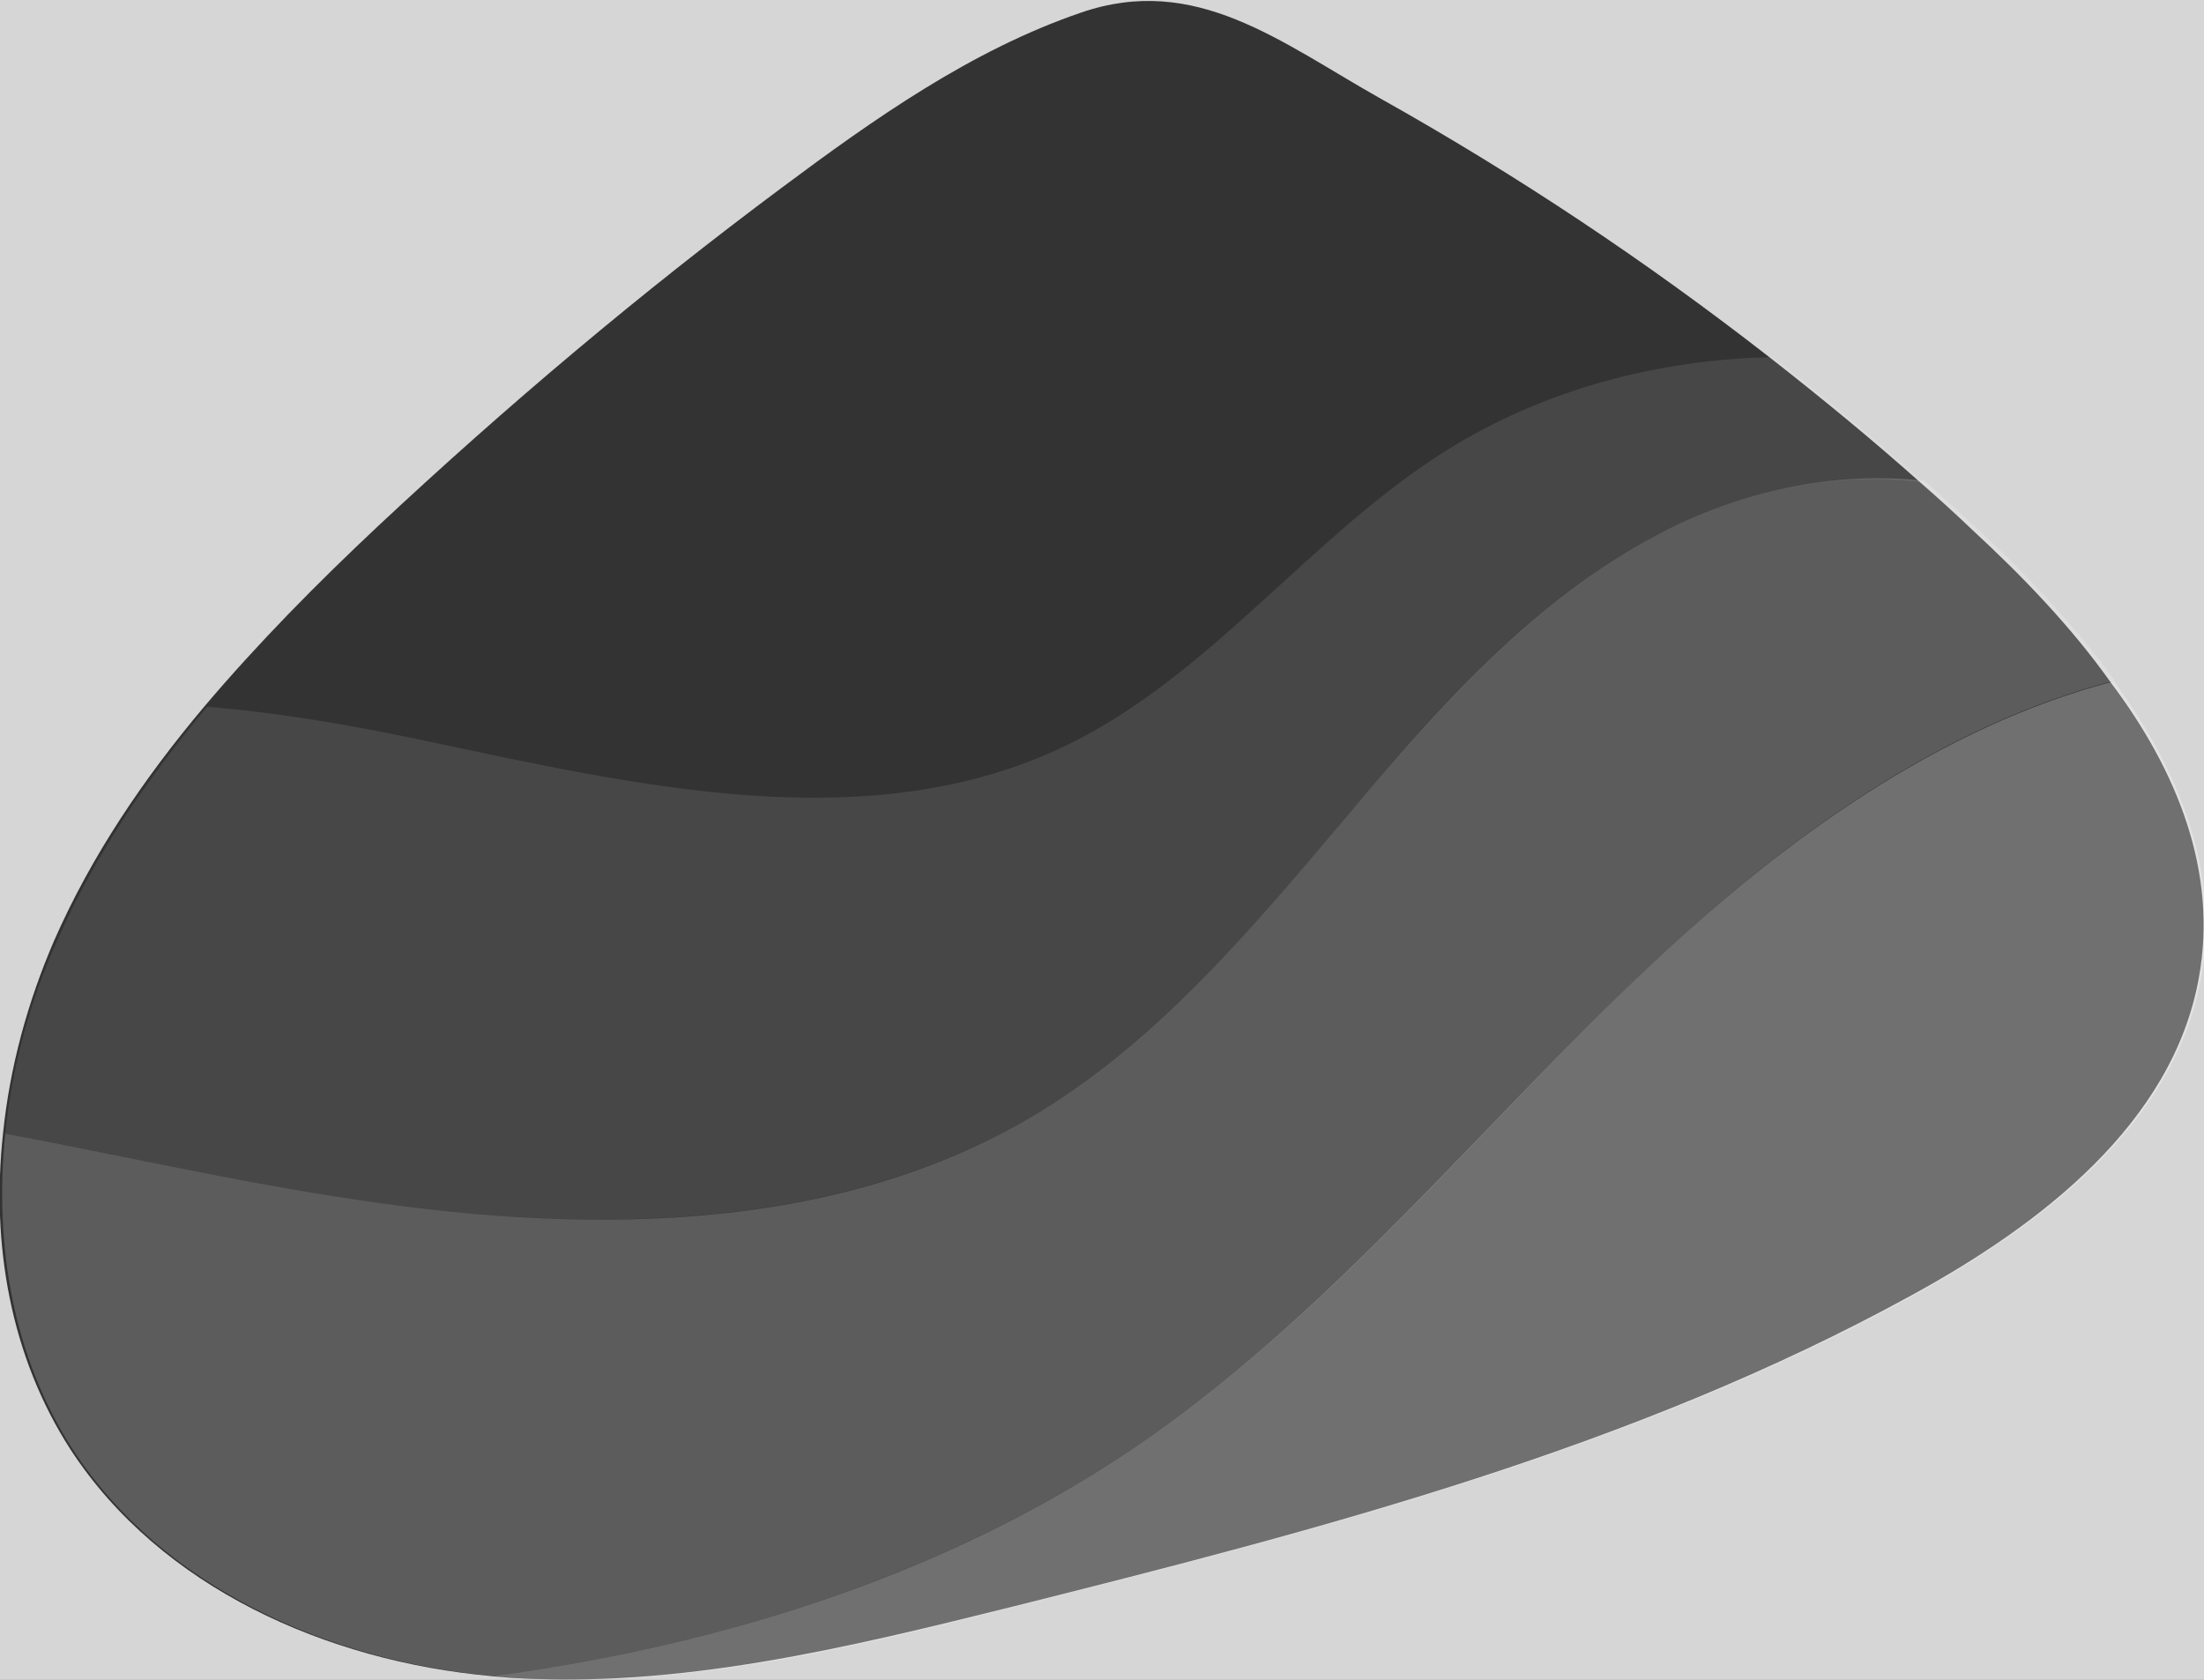 <?xml version="1.0" encoding="utf-8"?>
<!-- Generator: Adobe Illustrator 19.2.1, SVG Export Plug-In . SVG Version: 6.00 Build 0)  -->
<svg version="1.1" id="Layer_1" xmlns="http://www.w3.org/2000/svg" xmlns:xlink="http://www.w3.org/1999/xlink" x="0px" y="0px"
	 viewBox="0 0 293.7 223.9" style="enable-background:new 0 0 293.7 223.9;" xml:space="preserve">
<rect x="0" y="0" width="293.7" height="223.9" fill="#333333" stroke="none"/>
<style type="text/css">
	.st0{opacity:0.8;fill:#FFFFFF;}
	.st1{opacity:0.2;fill:#FFFFFF;enable-background:new    ;}
	.st2{opacity:0.3;fill:#FFFFFF;enable-background:new    ;}
	.st3{opacity:0.1;fill:#FFFFFF;enable-background:new    ;}
</style>
<path class="st0" d="M-7.9-6.4v239.9h310.1V-6.4H-7.9z M293,130.4c-3.5,19.3-21,32.8-38.2,42.2c-37.1,20.4-78.6,31.2-119.7,41.5
	c-22.1,5.5-44.6,11-67.3,9.5c-0.8-0.1-1.5-0.1-2.3-0.2c-22-2-44.1-11.8-56.1-30.2c-8-12.4-10.6-27.3-9-42.1
	c0.9-8.9,3.3-17.6,6.8-25.7c5-11.4,12-21.7,20-31.2c7.2-8.5,15.1-16.5,23.2-24.1c17.1-16,35-31.1,53.8-45.1
	c12.2-9.1,25.2-18.3,39.8-23.3c15.3-5.3,26.6,3.9,39.9,11.4c18.2,10.2,35.6,21.8,52,34.6c6.9,5.4,13.6,10.9,20.1,16.7
	c2.3,2,4.6,4.1,6.8,6.2c6.6,6.1,13.2,12.9,18.5,20.4C290.1,102.7,295.6,116.2,293,130.4z"/>
<g>
	<path class="st1" d="M221,71.2c-16.7,8.8-29.5,23.3-41.6,37.7c-12.2,14.4-24.4,29.2-40.5,39.1c-27.5,16.9-62.1,16.6-94,11.5
		c-14.8-2.3-29.4-5.6-44.2-8.4c-1.5,14.8,1,29.7,9,42.1c12,18.4,34.1,28.2,56.1,30.2c31.1-4.2,61.5-13.9,87.2-31.7
		c25.3-17.6,44.7-42,67.1-63.2c17.7-16.7,38.5-31.8,61.7-37.8c-5.4-7.4-11.9-14.3-18.5-20.4c-2.3-2.1-4.5-4.1-6.8-6.2
		C244.5,62.7,231.7,65.5,221,71.2z"/>
	<path class="st2" d="M153,191.7c-25.6,17.8-56.1,27.5-87.2,31.7c0.8,0.1,1.5,0.1,2.3,0.2c22.7,1.6,45.2-3.9,67.3-9.5
		c41.1-10.3,82.6-21.1,119.7-41.5c17.2-9.5,34.7-22.9,38.2-42.2c2.6-14.2-2.9-27.7-11.6-39.6c-23.1,6-44,21.1-61.7,37.8
		C197.7,149.6,178.2,174.1,153,191.7z"/>
	<path class="st3" d="M0.7,151.1c14.7,2.8,29.4,6.1,44.2,8.4c31.9,5.1,66.5,5.3,94-11.5c16.1-9.8,28.3-24.7,40.5-39.1
		s25-28.9,41.6-37.7c10.7-5.7,23.5-8.5,35.4-6.9c-6.5-5.8-13.2-11.3-20.1-16.7c-15.4,0.3-30.5,4.3-43.5,12.4
		c-18.2,11.4-31.5,30.1-50.8,39.4c-26.2,12.6-57.1,5.3-85.5-0.7c-9.4-2-19.2-3.7-28.9-4.5c-8,9.6-15,19.8-20,31.2
		C4,133.4,1.6,142.2,0.7,151.1z"/>
</g>
</svg>
